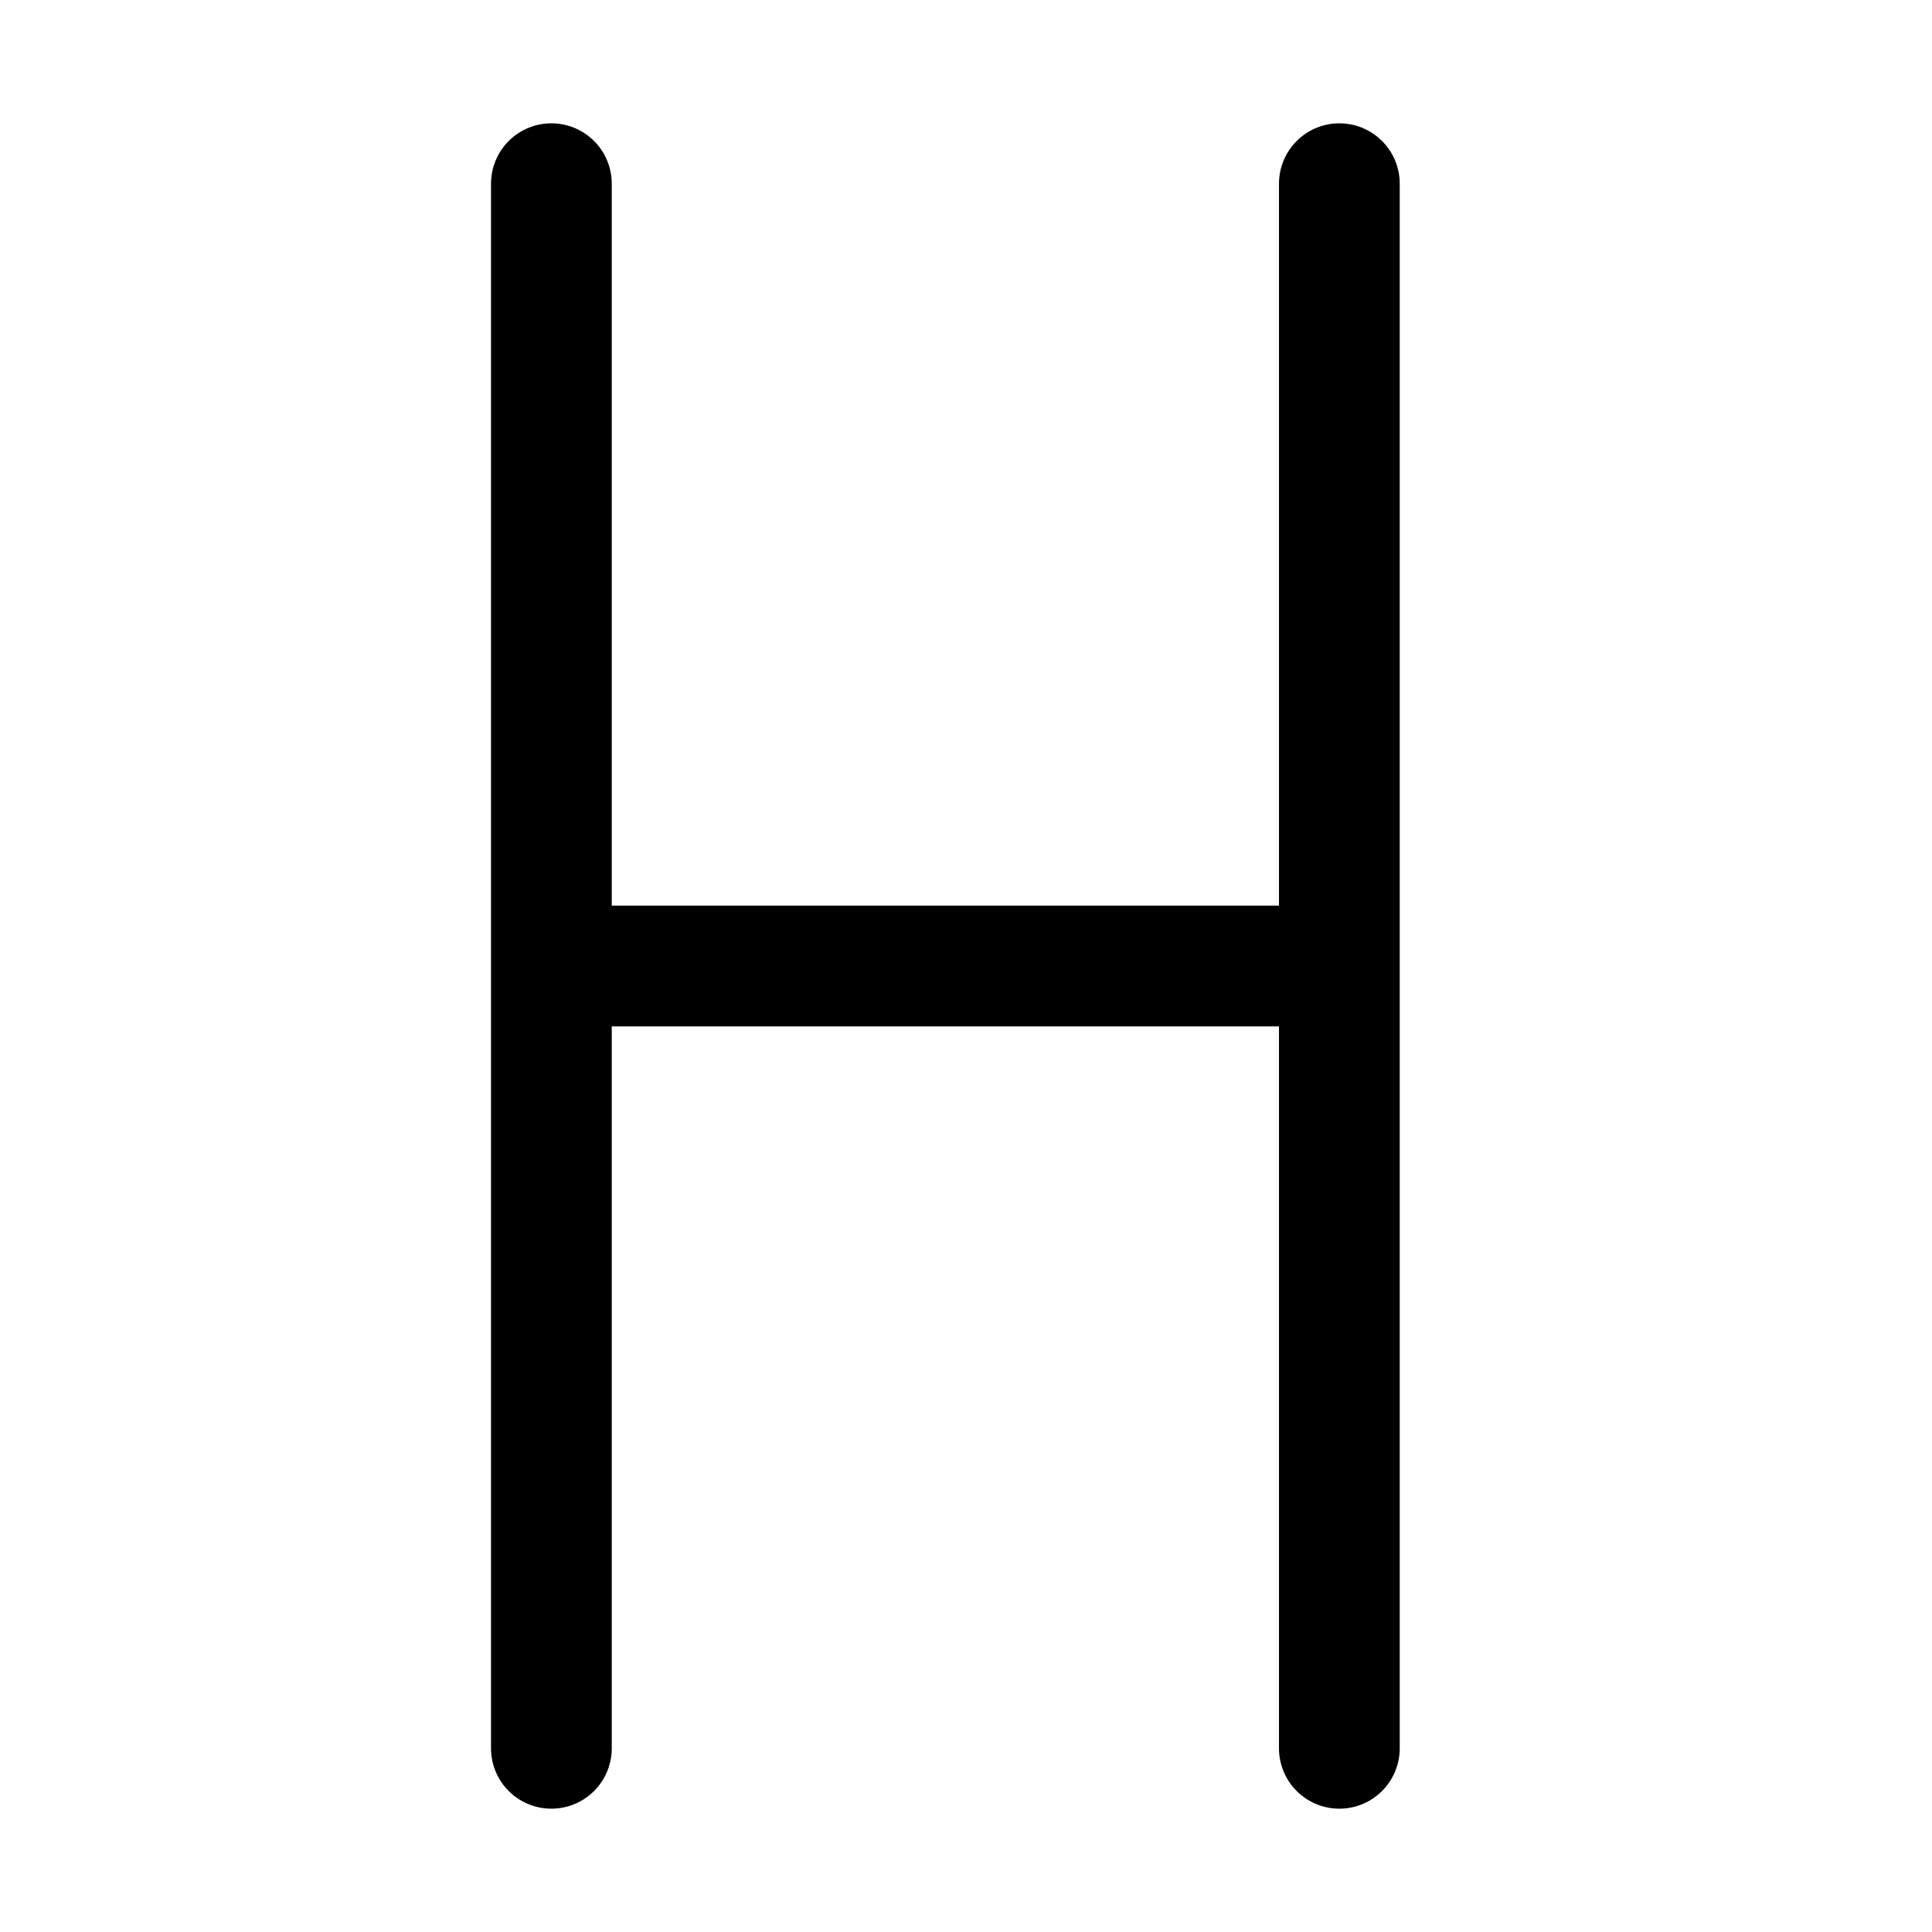 <svg xmlns="http://www.w3.org/2000/svg" width="192" height="192" viewBox="0 0 50.8 50.8"><path d="M14.498 4.83v41.14M35.217 4.83v41.14M15.04 25.4h20.177" style="fill:none;stroke:#000;stroke-width:3.175;stroke-linecap:round;stroke-linejoin:round;stroke-miterlimit:24;stroke-dasharray:none"/></svg>